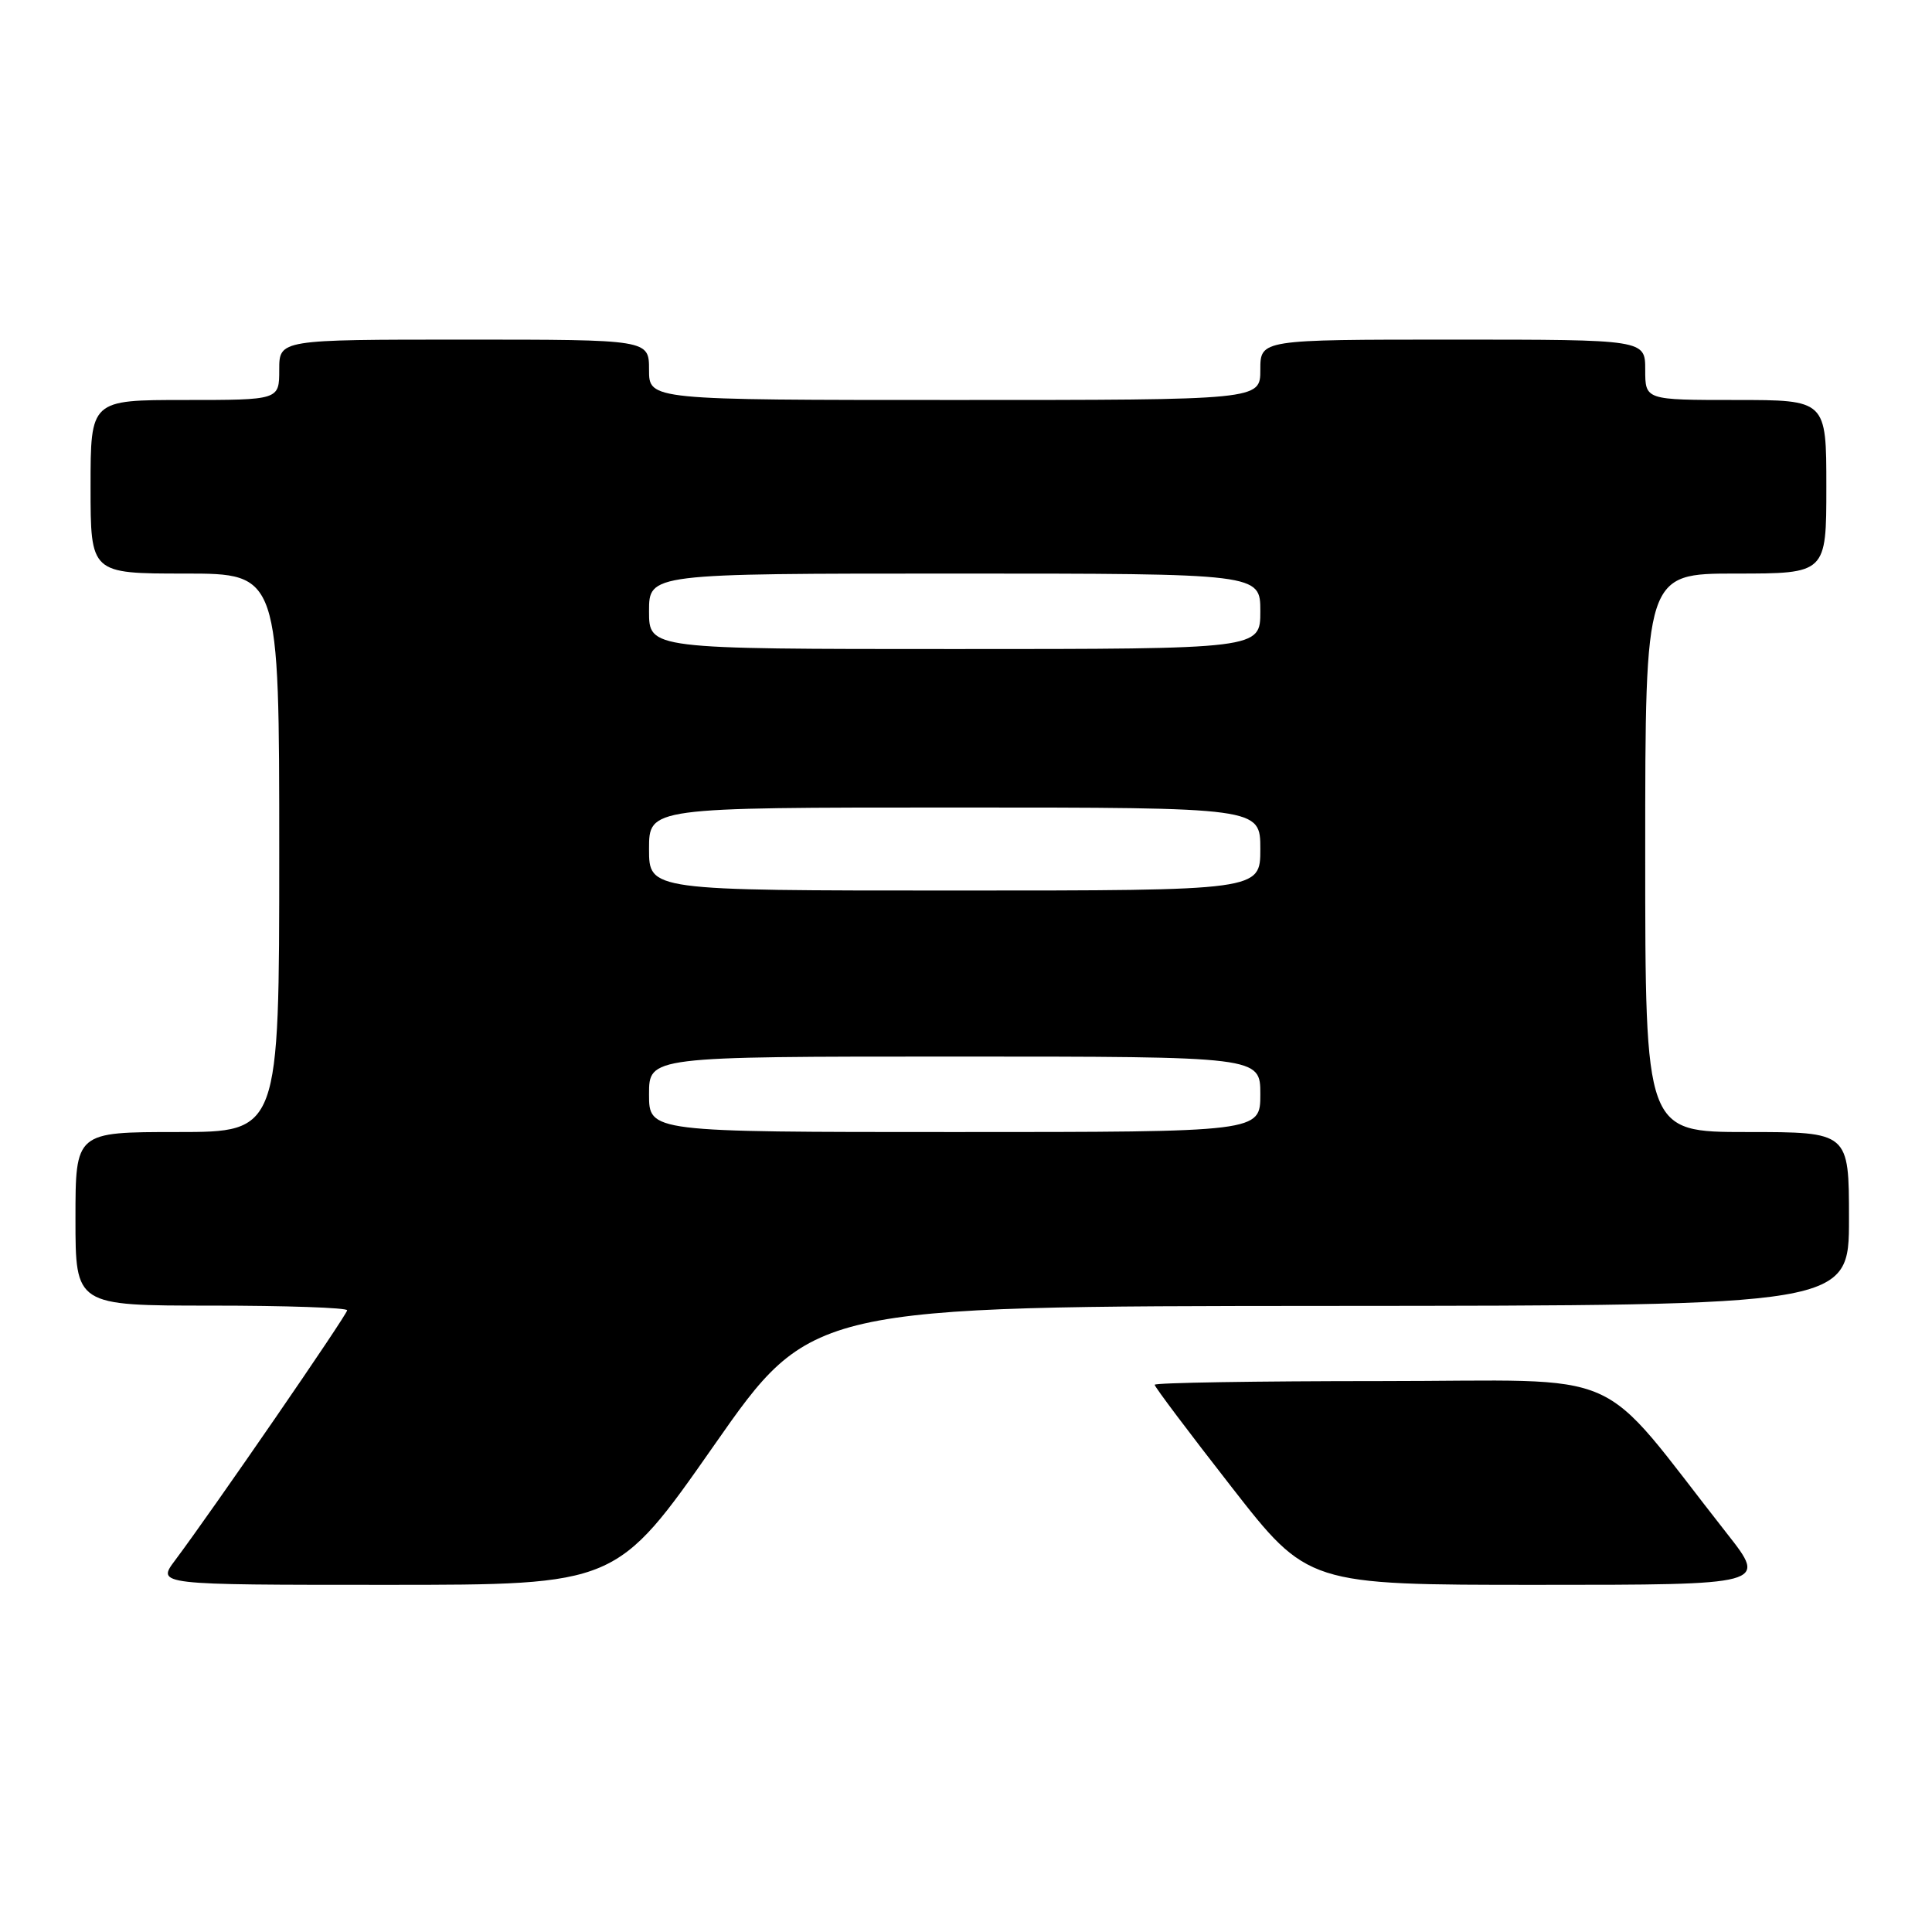 <?xml version="1.0" encoding="UTF-8" standalone="no"?>
<!DOCTYPE svg PUBLIC "-//W3C//DTD SVG 1.1//EN" "http://www.w3.org/Graphics/SVG/1.1/DTD/svg11.dtd" >
<svg xmlns="http://www.w3.org/2000/svg" xmlns:xlink="http://www.w3.org/1999/xlink" version="1.1" viewBox="0 0 256 256">
 <g >
 <path fill="currentColor"
d=" M 94.60 191.54 C 107.50 173.08 107.50 173.08 176.25 173.04 C 245.00 173.00 245.00 173.00 245.00 161.50 C 245.00 150.00 245.00 150.00 231.50 150.00 C 218.00 150.00 218.00 150.00 218.00 113.00 C 218.00 76.00 218.00 76.00 230.00 76.00 C 242.00 76.00 242.00 76.00 242.00 64.50 C 242.00 53.00 242.00 53.00 230.00 53.00 C 218.00 53.00 218.00 53.00 218.00 49.00 C 218.00 45.00 218.00 45.00 192.50 45.00 C 167.00 45.00 167.00 45.00 167.00 49.00 C 167.00 53.00 167.00 53.00 126.50 53.00 C 86.00 53.00 86.00 53.00 86.00 49.00 C 86.00 45.00 86.00 45.00 61.50 45.00 C 37.00 45.00 37.00 45.00 37.00 49.00 C 37.00 53.00 37.00 53.00 24.50 53.00 C 12.00 53.00 12.00 53.00 12.00 64.50 C 12.00 76.00 12.00 76.00 24.50 76.00 C 37.00 76.00 37.00 76.00 37.00 113.00 C 37.00 150.00 37.00 150.00 23.50 150.00 C 10.00 150.00 10.00 150.00 10.00 161.50 C 10.00 173.00 10.00 173.00 28.00 173.00 C 37.90 173.00 46.00 173.28 46.00 173.62 C 46.00 174.21 28.21 200.06 23.20 206.75 C 20.76 210.00 20.76 210.00 51.23 210.00 C 81.69 210.00 81.69 210.00 94.60 191.54 Z  M 228.87 203.25 C 211.08 180.63 216.45 183.00 182.96 183.00 C 166.48 183.00 153.00 183.22 153.00 183.49 C 153.00 183.77 157.57 189.84 163.15 196.99 C 173.29 210.00 173.29 210.00 203.73 210.00 C 234.17 210.00 234.17 210.00 228.87 203.25 Z  M 86.00 145.00 C 86.00 140.00 86.00 140.00 126.50 140.00 C 167.00 140.00 167.00 140.00 167.00 145.00 C 167.00 150.00 167.00 150.00 126.50 150.00 C 86.00 150.00 86.00 150.00 86.00 145.00 Z  M 86.00 112.50 C 86.00 107.00 86.00 107.00 126.50 107.00 C 167.00 107.00 167.00 107.00 167.00 112.50 C 167.00 118.00 167.00 118.00 126.50 118.00 C 86.00 118.00 86.00 118.00 86.00 112.50 Z  M 86.00 81.00 C 86.00 76.00 86.00 76.00 126.50 76.00 C 167.00 76.00 167.00 76.00 167.00 81.00 C 167.00 86.00 167.00 86.00 126.50 86.00 C 86.00 86.00 86.00 86.00 86.00 81.00 Z "/>
</g>
</svg>